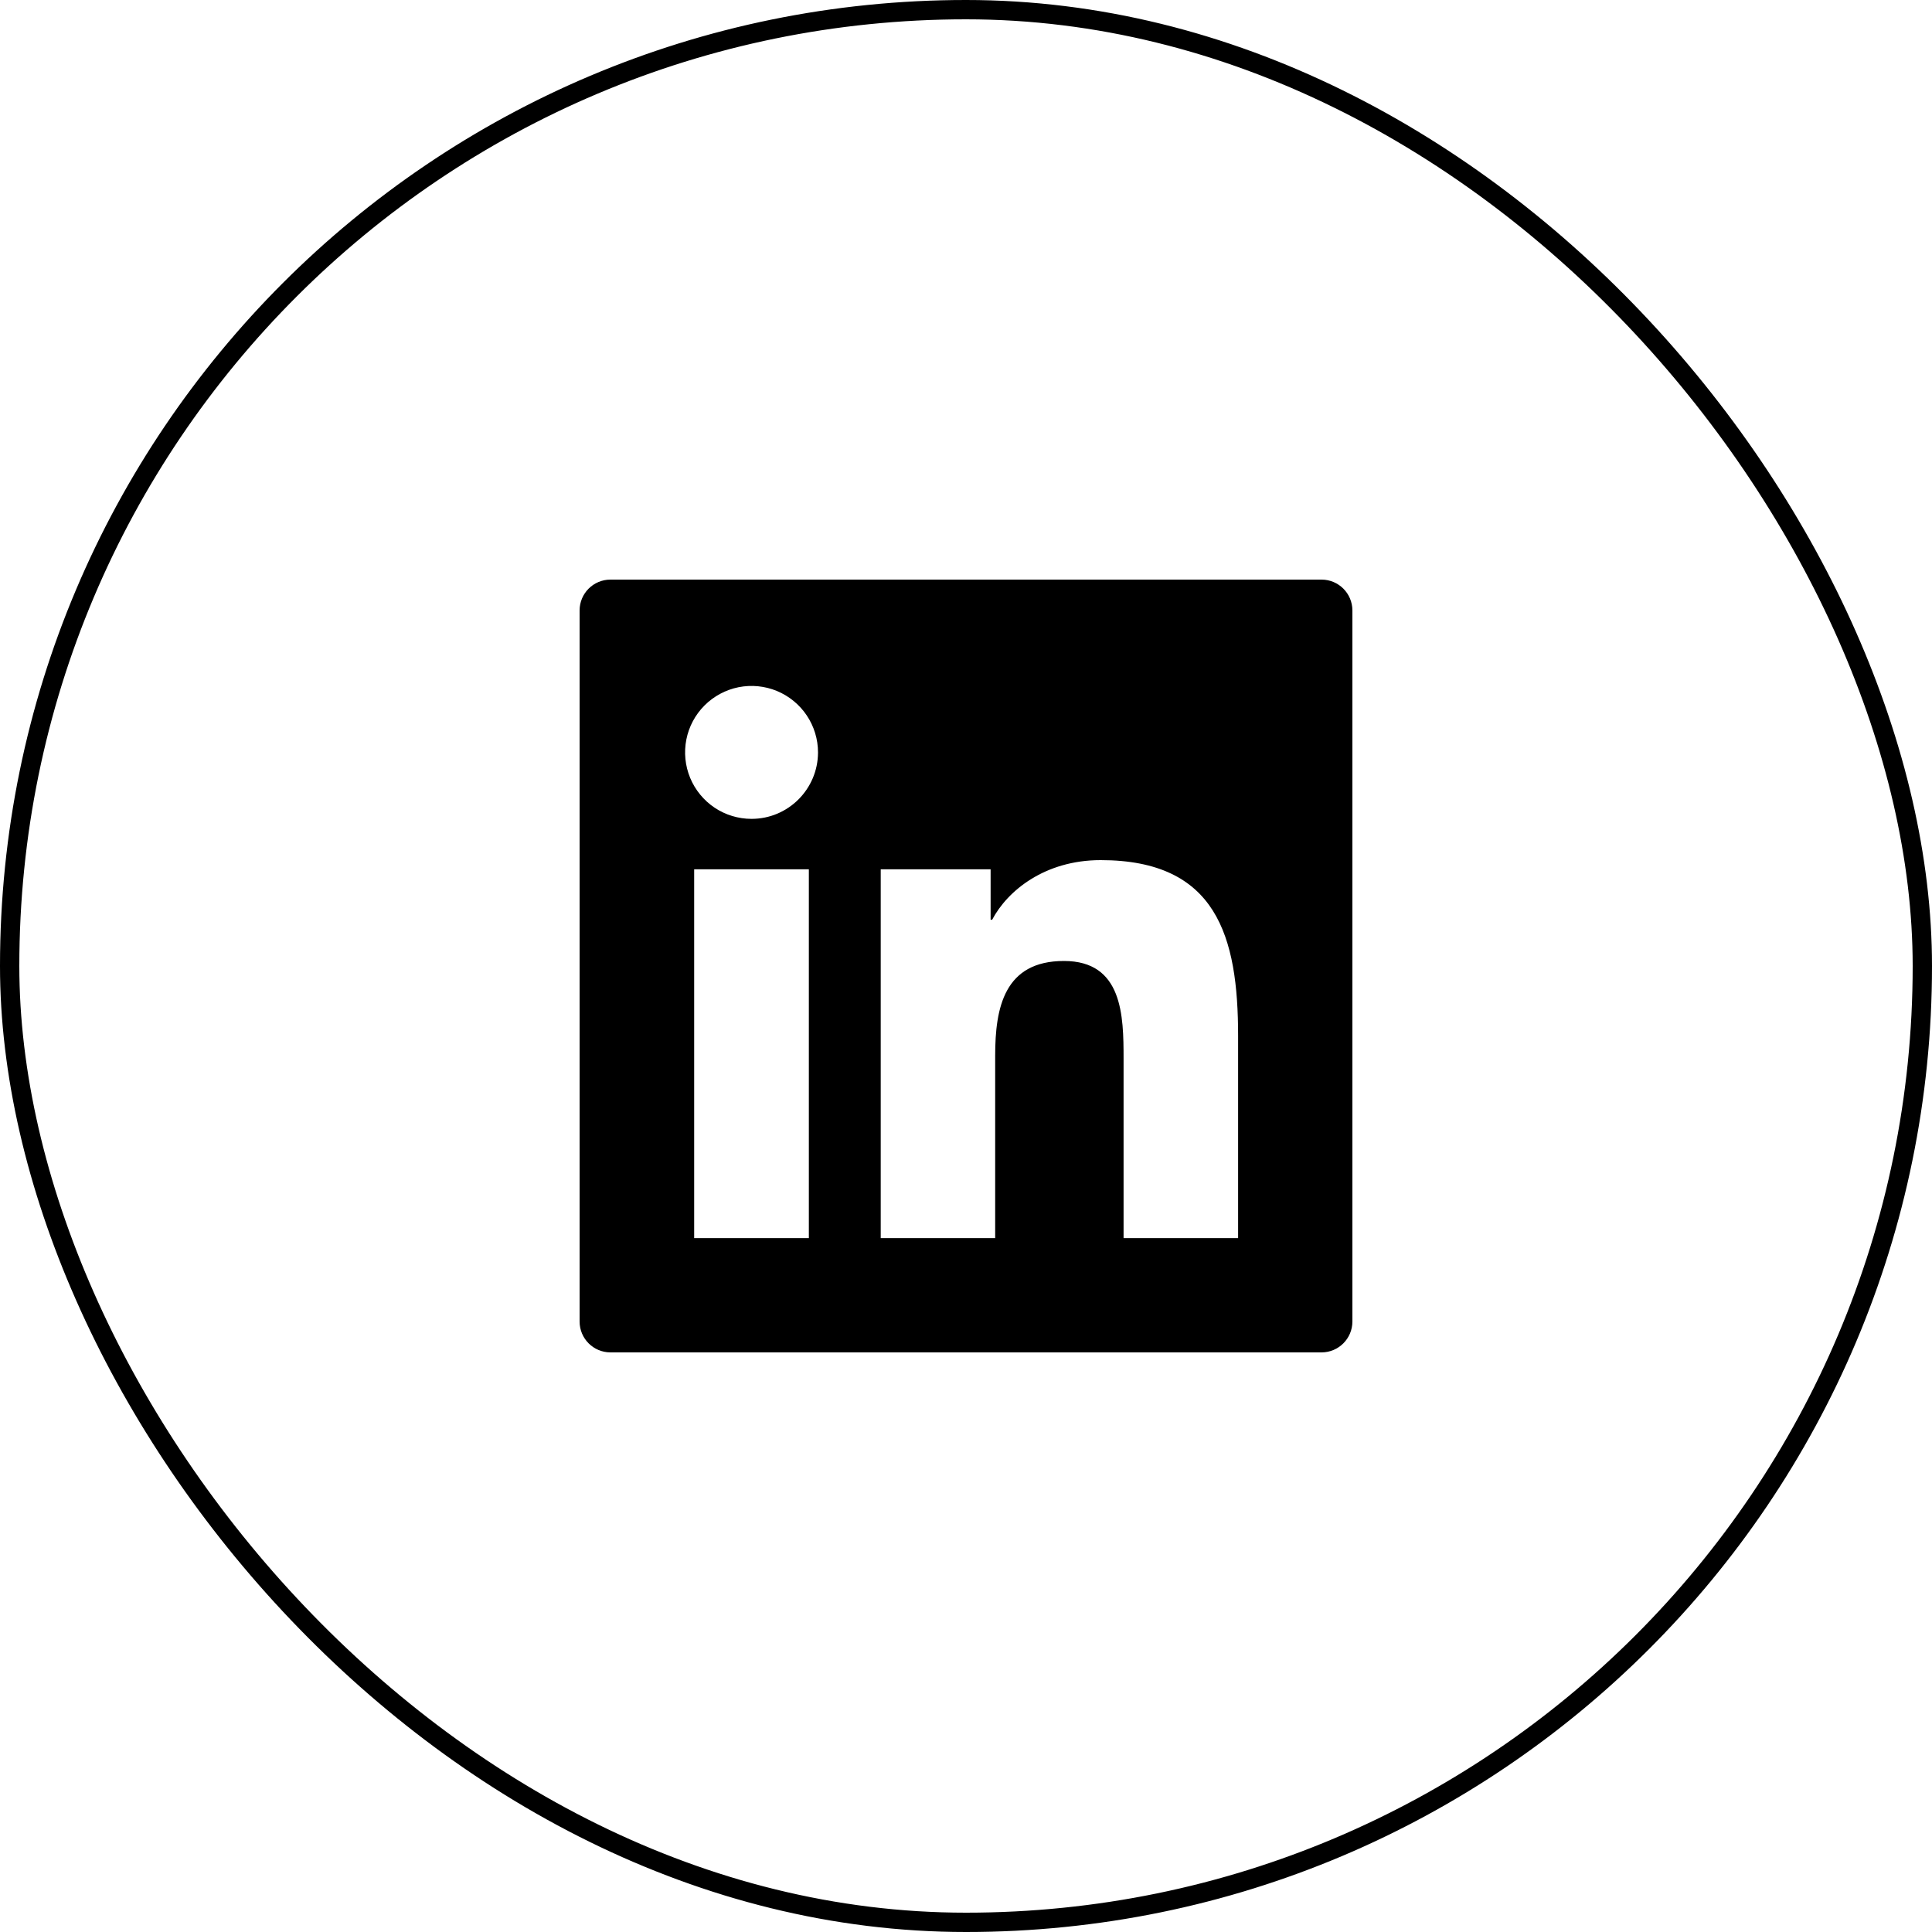 <svg width="50" height="50" viewBox="0 0 50 50" fill="none" xmlns="http://www.w3.org/2000/svg">
<rect x="0.25" y="0.25" width="49.5" height="49.5" rx="24.75" stroke="black" stroke-width="0.5"/>
<path d="M34.2 15H15.8C15.357 15 15 15.357 15 15.8V34.2C15 34.642 15.357 35 15.8 35H34.2C34.642 35 35 34.642 35 34.2V15.8C35 15.357 34.642 15 34.2 15ZM20.933 32.042H17.965V22.497H20.933V32.042ZM19.45 21.192C19.11 21.192 18.777 21.092 18.494 20.903C18.212 20.714 17.991 20.445 17.861 20.131C17.731 19.816 17.697 19.471 17.763 19.137C17.829 18.803 17.993 18.497 18.234 18.256C18.474 18.016 18.781 17.852 19.114 17.785C19.448 17.719 19.794 17.753 20.108 17.883C20.422 18.014 20.691 18.234 20.88 18.517C21.069 18.8 21.17 19.132 21.17 19.473C21.168 20.422 20.398 21.192 19.45 21.192ZM32.042 32.042H29.078V27.4C29.078 26.293 29.058 24.87 27.535 24.87C25.992 24.87 25.755 26.075 25.755 27.32V32.042H22.793V22.497H25.637V23.802H25.677C26.073 23.052 27.04 22.26 28.485 22.26C31.49 22.26 32.042 24.238 32.042 26.808V32.042Z" fill="black"/>
</svg>
